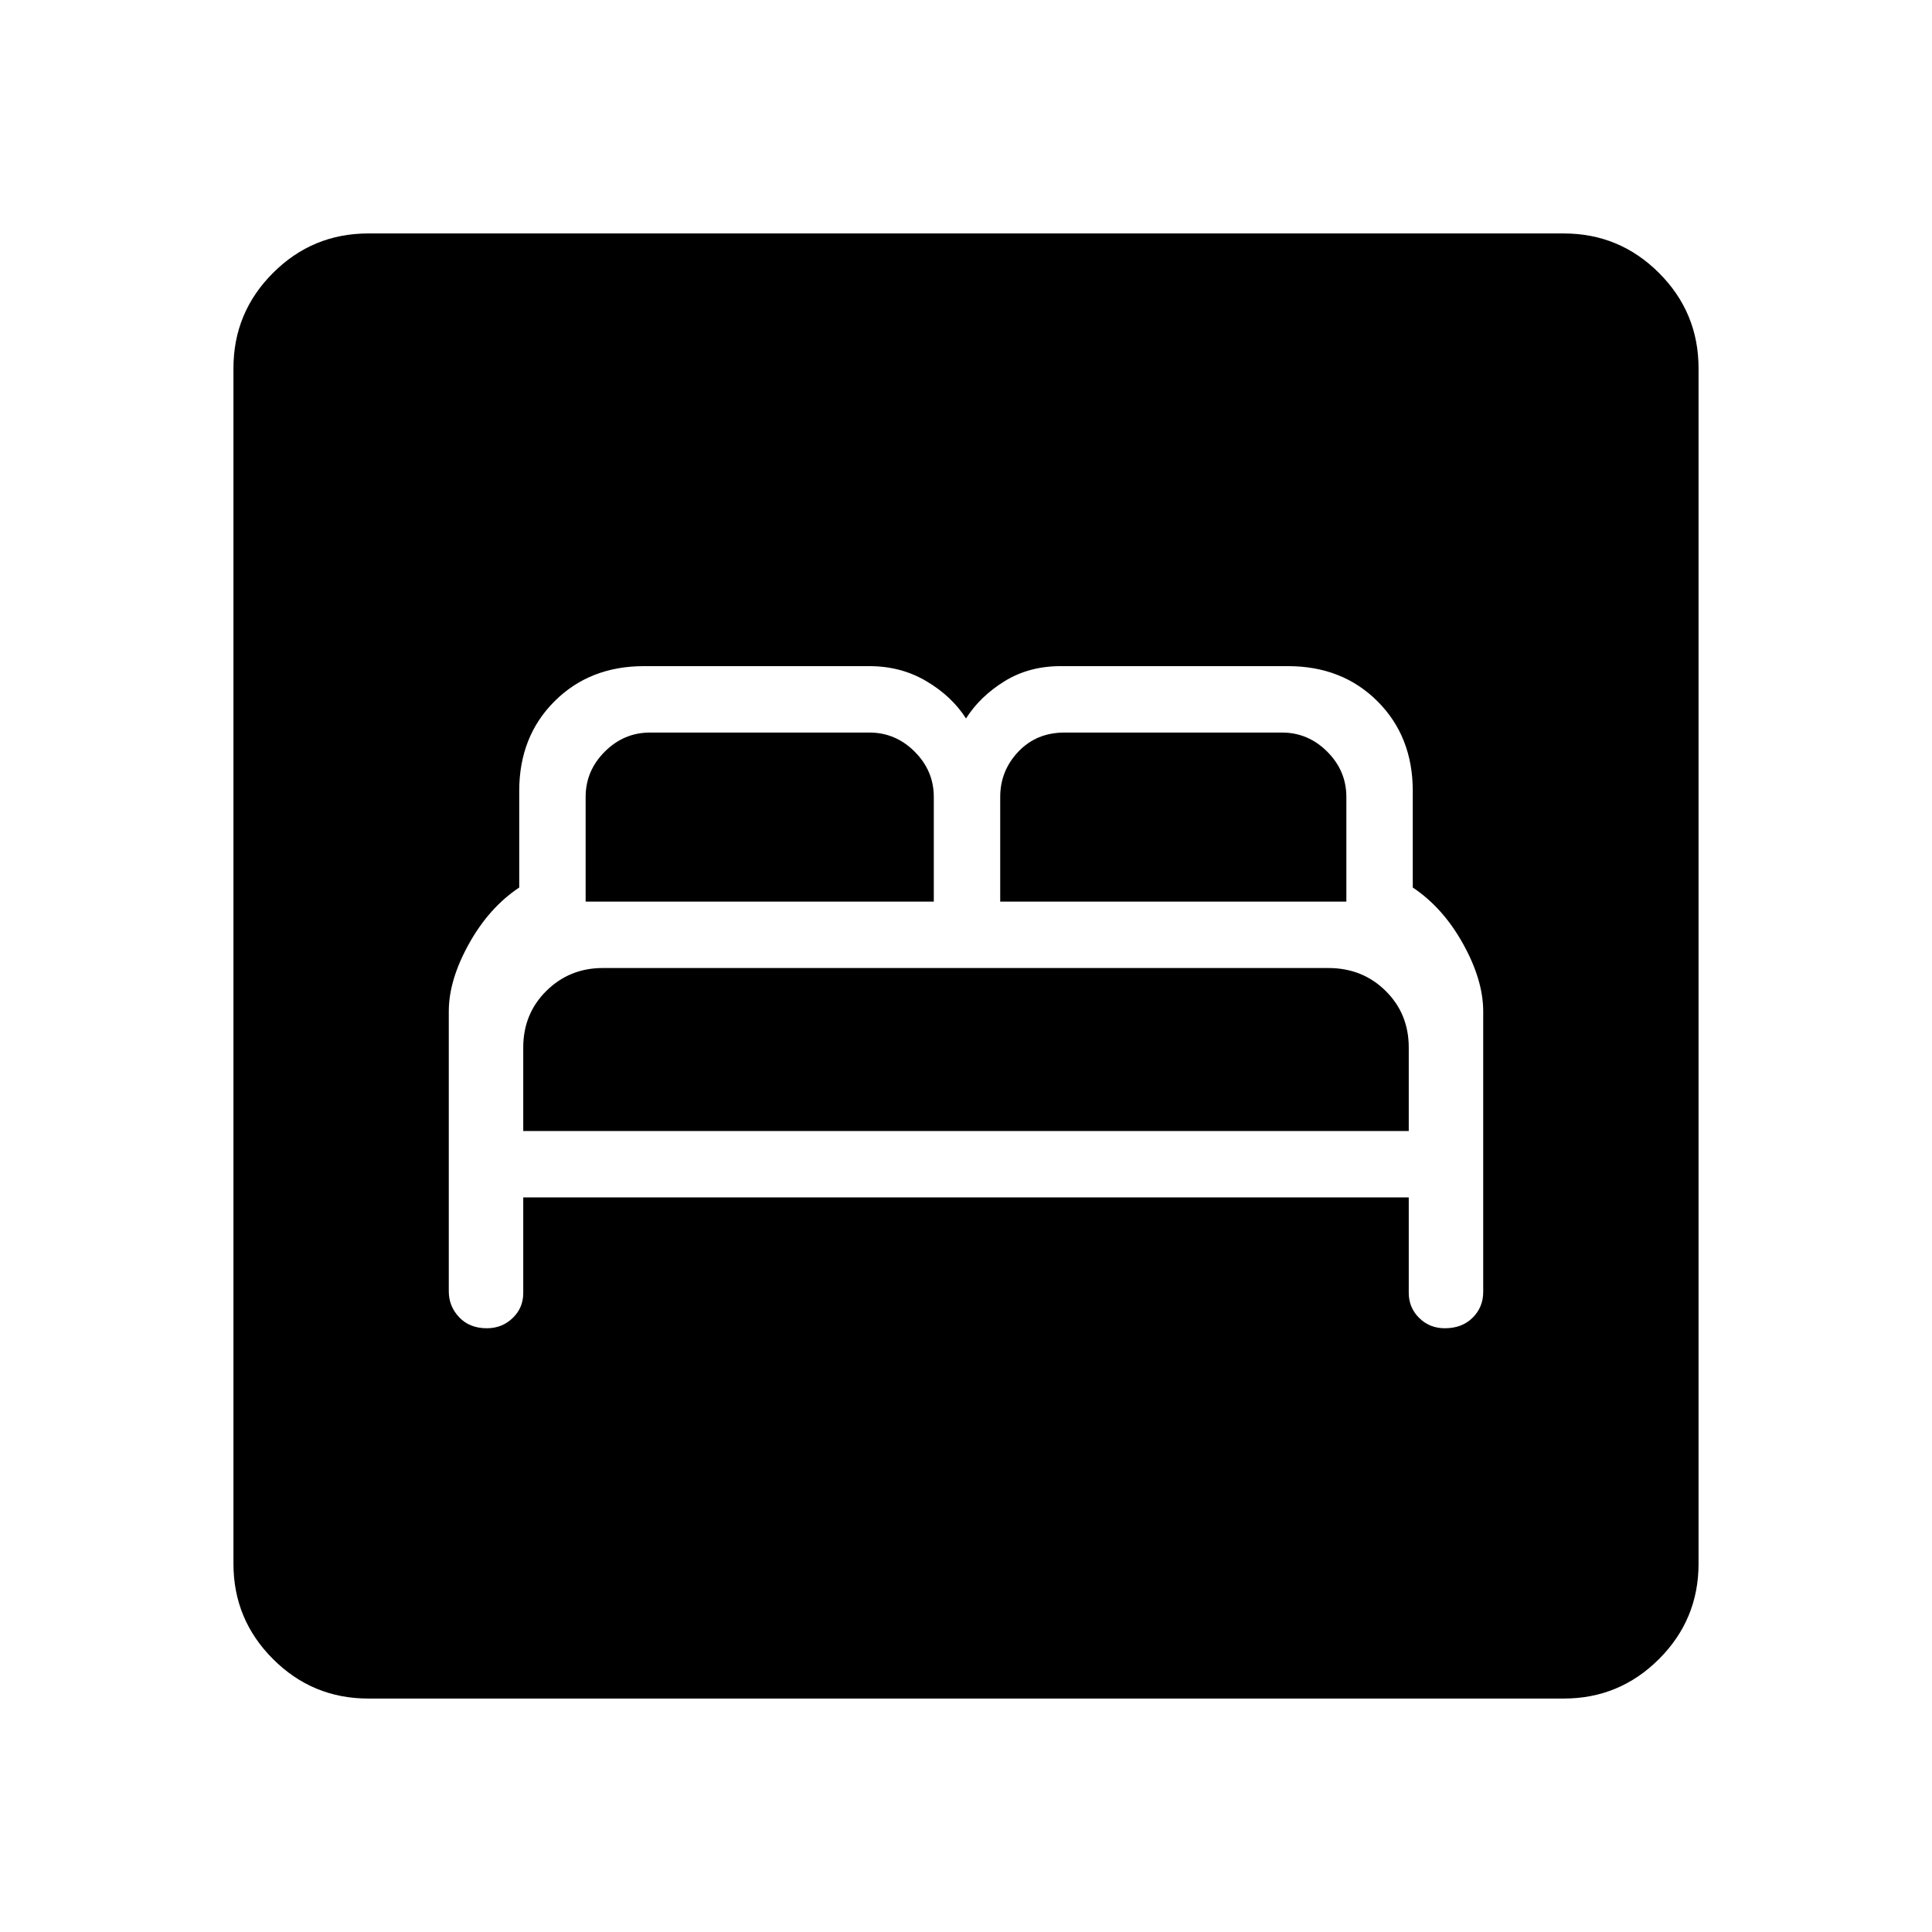 <svg xmlns="http://www.w3.org/2000/svg" height="48" viewBox="0 -960 960 960" width="48"><path d="M260-365h440v47.4q0 7.33 5.17 12.47 5.18 5.13 12.74 5.13 8.56 0 13.82-5.22 5.27-5.21 5.27-12.84V-457.4q0-15.6-10-33.6t-25-28v-48q0-27-17.5-44.5T640-629H527q-15.71 0-27.85 7.5Q487-614 480-603q-7-11-19.65-18.5Q447.71-629 432-629H320q-27 0-44.5 17.5T258-567v48q-15 10-25 28t-10 33.56v139.09q0 7.45 5.17 12.9 5.18 5.45 13.74 5.45 7.56 0 12.82-5.06 5.27-5.06 5.27-12.44V-365Zm0-33v-41.5q0-16.79 11.5-28.14Q283-479 299.55-479H660q17 0 28.5 11.36Q700-456.29 700-439.5v41.5H260Zm31-114v-52q0-13 9.5-22.5T323-596h109q13 0 22.5 9.5T464-564v52H291Zm206 0v-52q0-13 9-22.5t23-9.5h108q13 0 22.5 9.5T669-564v52H497ZM183-116q-27.73 0-47.36-19.64Q116-155.27 116-183v-594q0-27.72 19.64-47.36Q155.27-844 183-844h594q27.72 0 47.36 19.64T844-777v594q0 27.73-19.64 47.36Q804.72-116 777-116H183Z"/></svg>